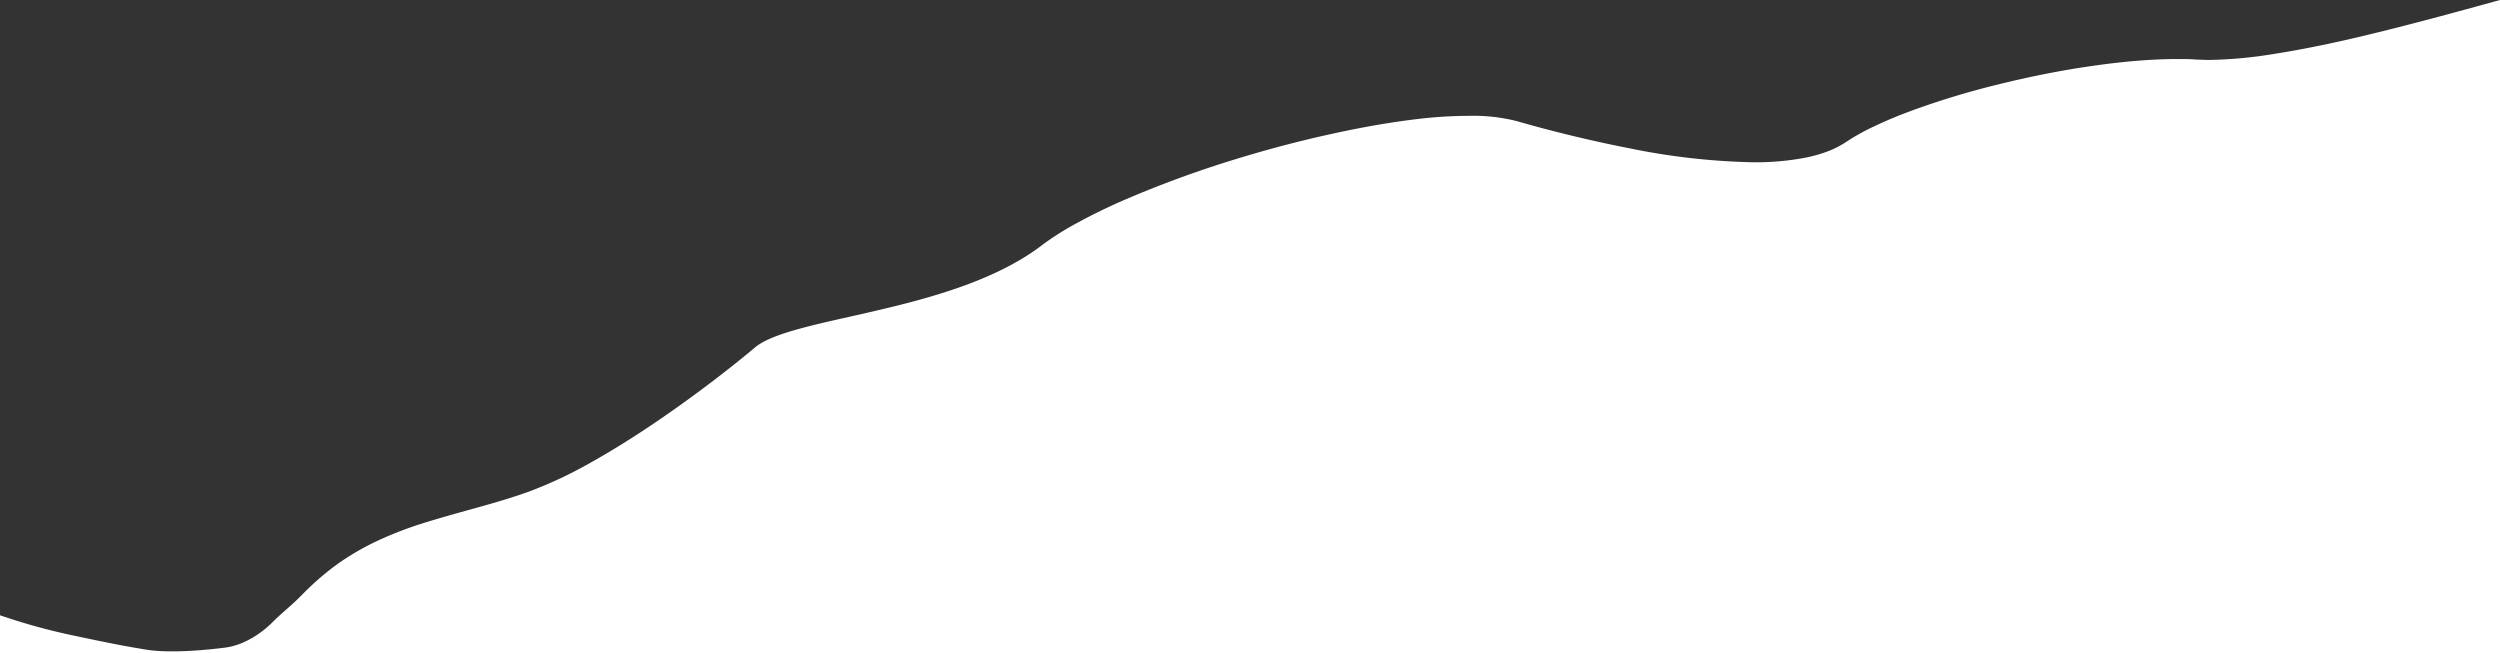 <svg xmlns="http://www.w3.org/2000/svg" viewBox="0 0 570 148.93"><rect x="0" y="0" width="570" height="148.93" fill="#333333" stroke="none"/><defs><style>.cls-1{fill:#fff;}</style></defs><title>banner-style-2-bottom</title><g id="Layer_2" data-name="Layer 2"><g id="Layer_1-2" data-name="Layer 1"><path class="cls-1" d="M51.38,147.65c-8.24,1.05-14,1-17.22.59-.81-.12-1.62-.24-2.43-.39-4.38-.72-9.37-1.76-14.52-2.85A140.16,140.16,0,0,1,0,140.28v8.63H32.33l0,0,2.43,0h7.09c-.35,0,2.1,0,1.38,0H570V0c-9.51,2.62-22.5,6.21-34.64,9-6.52,1.48-12.18,2.57-17.18,3.34a99,99,0,0,1-14.59,1.33c-1,0-1.91-.08-2.78-.08-1.39-.13-2.88-.13-4.45-.13-2.85,0-6.06.15-9.36.42s-6.73.68-10.3,1.2c-7,1-14.41,2.5-21.56,4.28a185.12,185.12,0,0,0-19.79,6.06c-3,1.12-5.72,2.27-8.08,3.41A49.34,49.34,0,0,0,421,32.31a20.8,20.8,0,0,1-4.25,2.19,32.3,32.3,0,0,1-5,1.43,60.6,60.6,0,0,1-12,1.07,154.84,154.84,0,0,1-28.14-3.17c-10.3-2-19.7-4.46-25.77-6.21A40.4,40.4,0,0,0,335,26.41a102.3,102.3,0,0,0-11.32.67c-4,.47-8.41,1.13-13,2a271.5,271.5,0,0,0-28,6.92,247.07,247.07,0,0,0-26.09,9.48c-4,1.73-7.54,3.46-10.64,5.16a63.68,63.68,0,0,0-8.23,5.15C225.77,65,208,69,193.77,72.2c-4.88,1.1-9.48,2.13-13.22,3.25-4.15,1.23-6.84,2.44-8.46,3.81C167.31,83.29,159,89.8,149.88,96c-5.26,3.58-10.26,6.7-14.88,9.29a97.5,97.5,0,0,1-14.55,6.85c-4.75,1.7-9.5,3-14.09,4.27-3.21.89-6.53,1.83-9.74,2.83a84.91,84.91,0,0,0-9.54,3.6A59.66,59.66,0,0,0,77.81,128a53.83,53.83,0,0,0-4.49,3.45c-1.52,1.28-3,2.68-4.44,4.14-2.1,2.2-4.79,4.28-6.68,6.21S56.23,147,51.38,147.65Z"/></g></g></svg>
